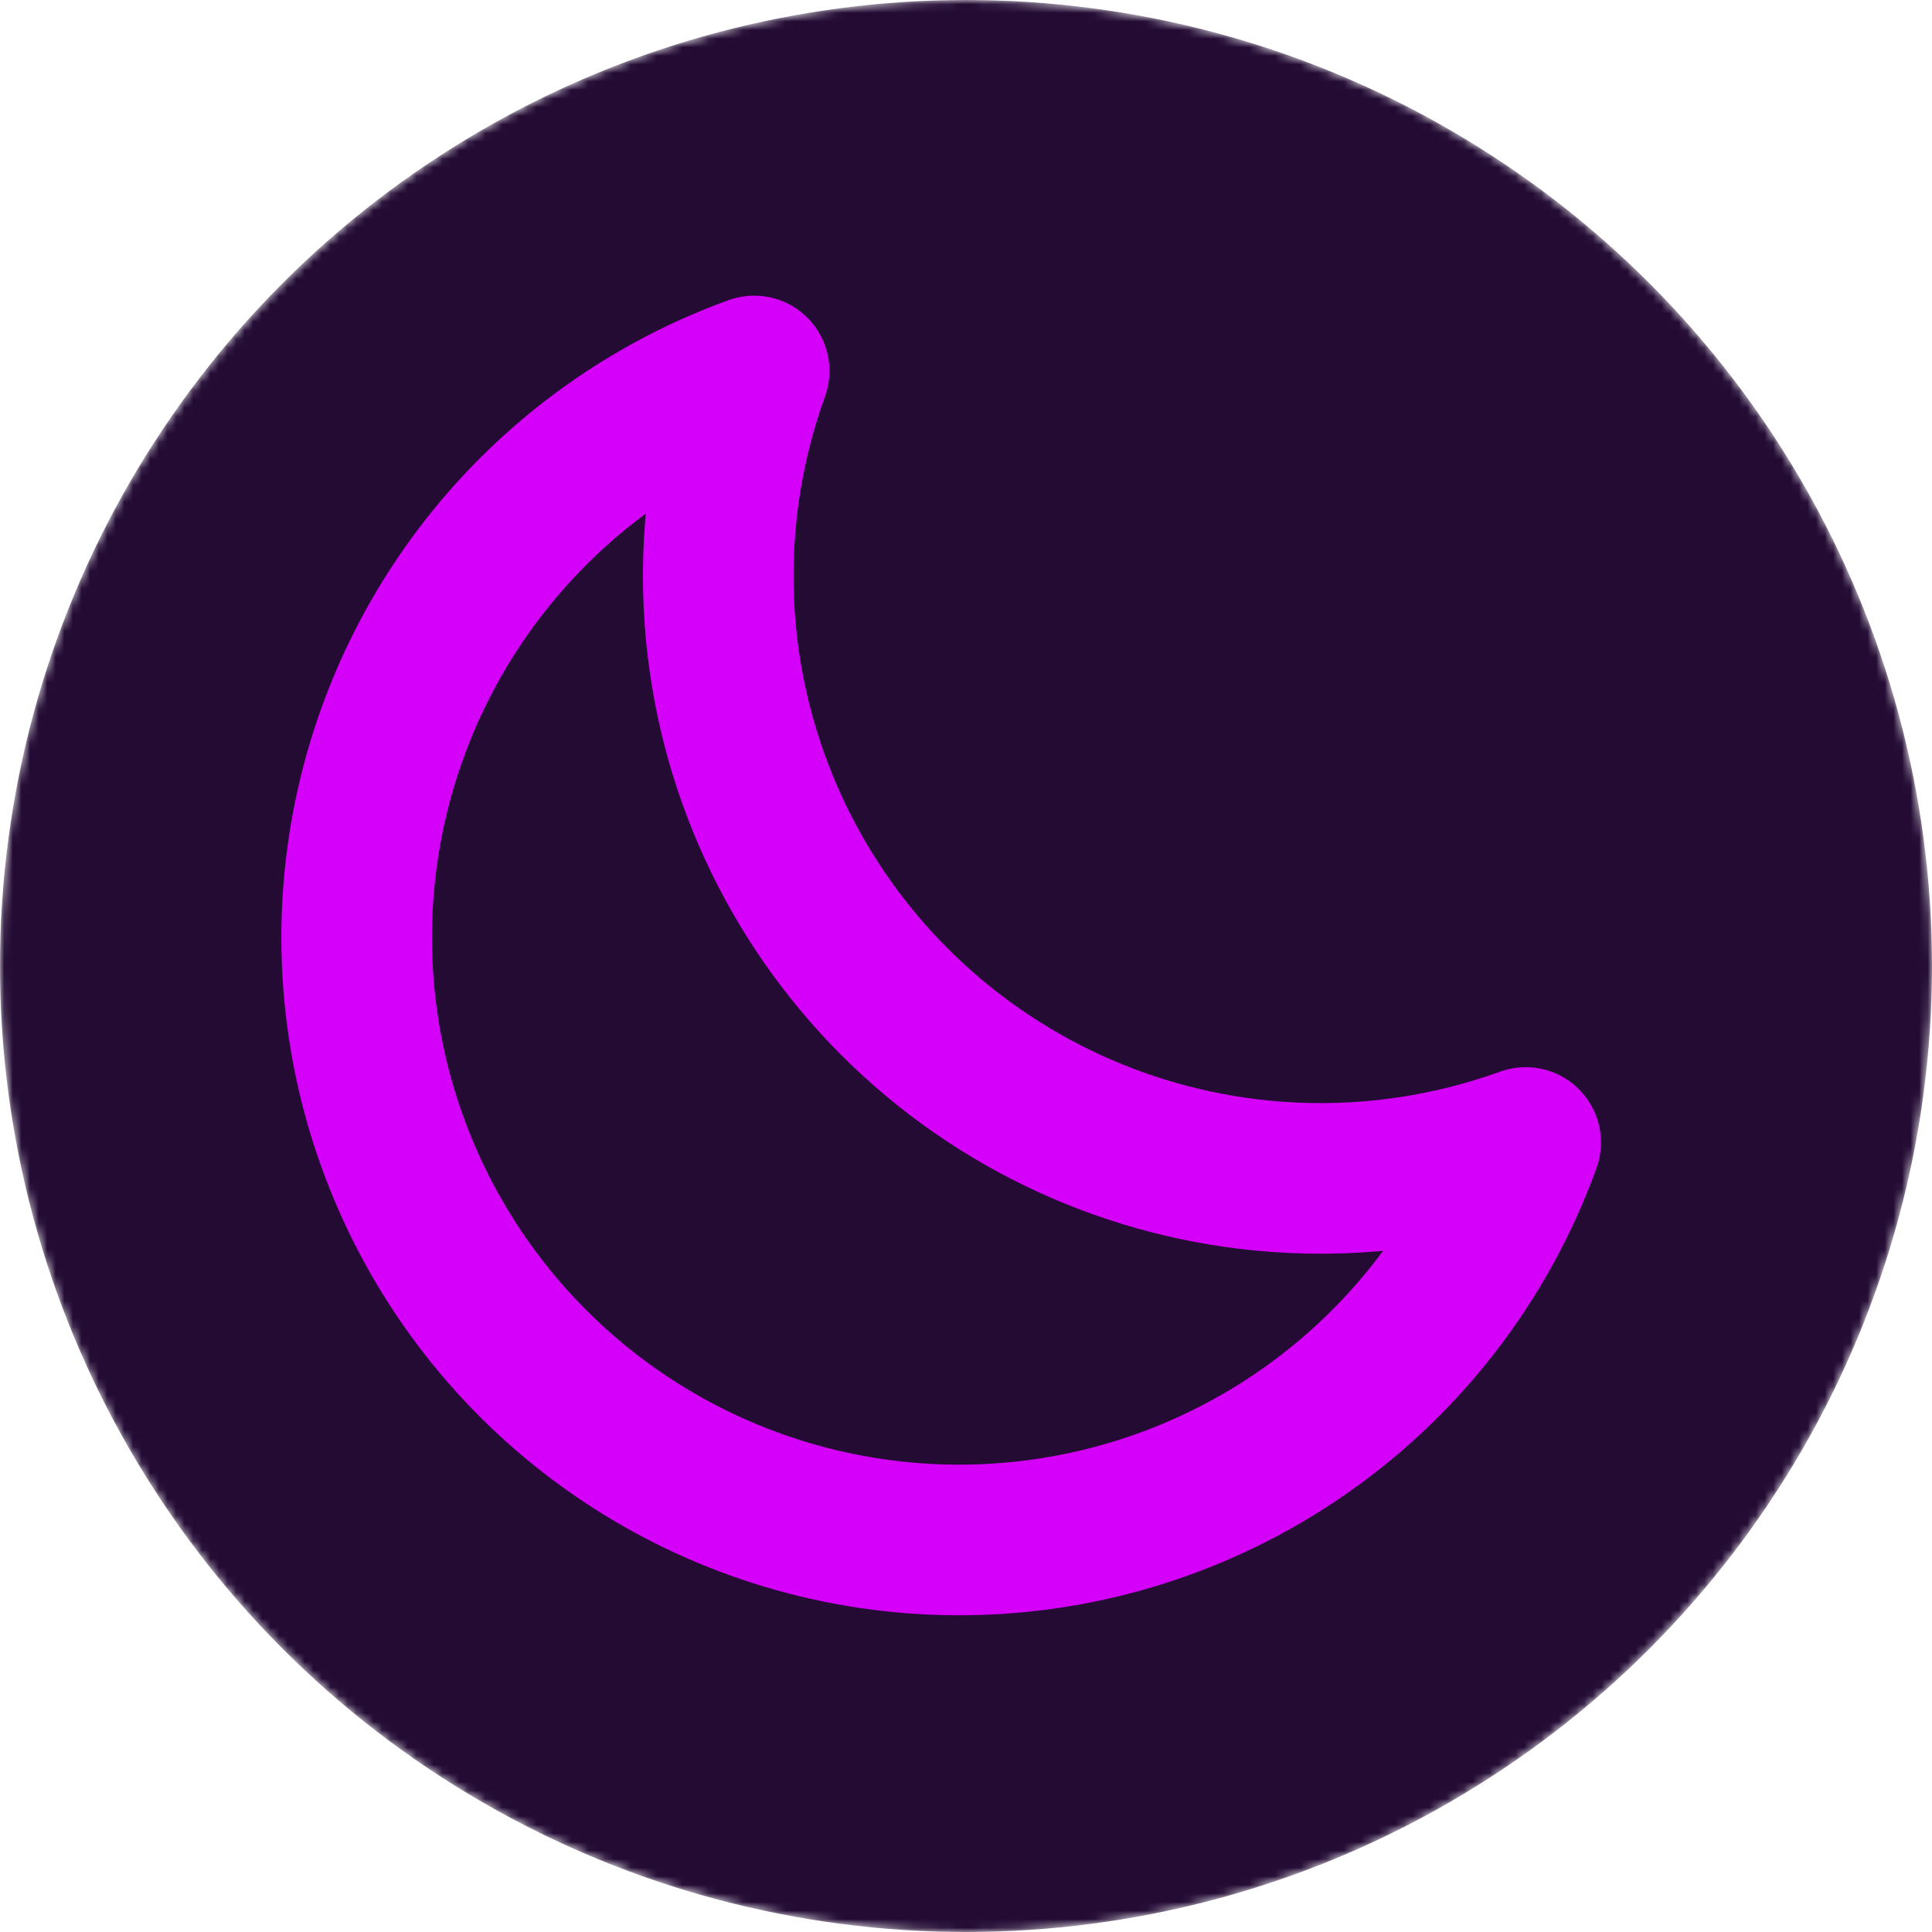 <svg width="225" height="225" viewBox="0 0 225 225" fill="none" xmlns="http://www.w3.org/2000/svg">
<mask id="mask0_39_1983" style="mask-type:alpha" maskUnits="userSpaceOnUse" x="0" y="0" width="225" height="225">
<circle cx="112.5" cy="112.5" r="112.5" fill="#230B34"/>
</mask>
<g mask="url(#mask0_39_1983)">
<circle cx="112.5" cy="112.5" r="112.5" fill="#230B34"/>
<path d="M148.589 137.044C158.535 137.786 168.442 136.394 177.678 133.053C175.211 139.873 171.688 146.303 167.208 152.098C159.056 162.641 148.071 170.644 135.537 175.172C123.003 179.699 109.438 180.563 96.431 177.663C83.424 174.762 71.511 168.218 62.088 158.794C52.665 149.371 46.12 137.458 43.219 124.451C40.319 111.444 41.183 97.879 45.711 85.345C50.238 72.811 58.242 61.826 68.784 53.674C74.579 49.194 81.01 45.672 87.829 43.204C84.488 52.44 83.097 62.348 83.838 72.293C85.088 89.052 92.311 104.805 104.194 116.688C116.077 128.571 131.831 135.794 148.589 137.044Z" stroke="#D500F9" stroke-width="17.541" stroke-linecap="round" stroke-linejoin="round"/>
</g>
</svg>

